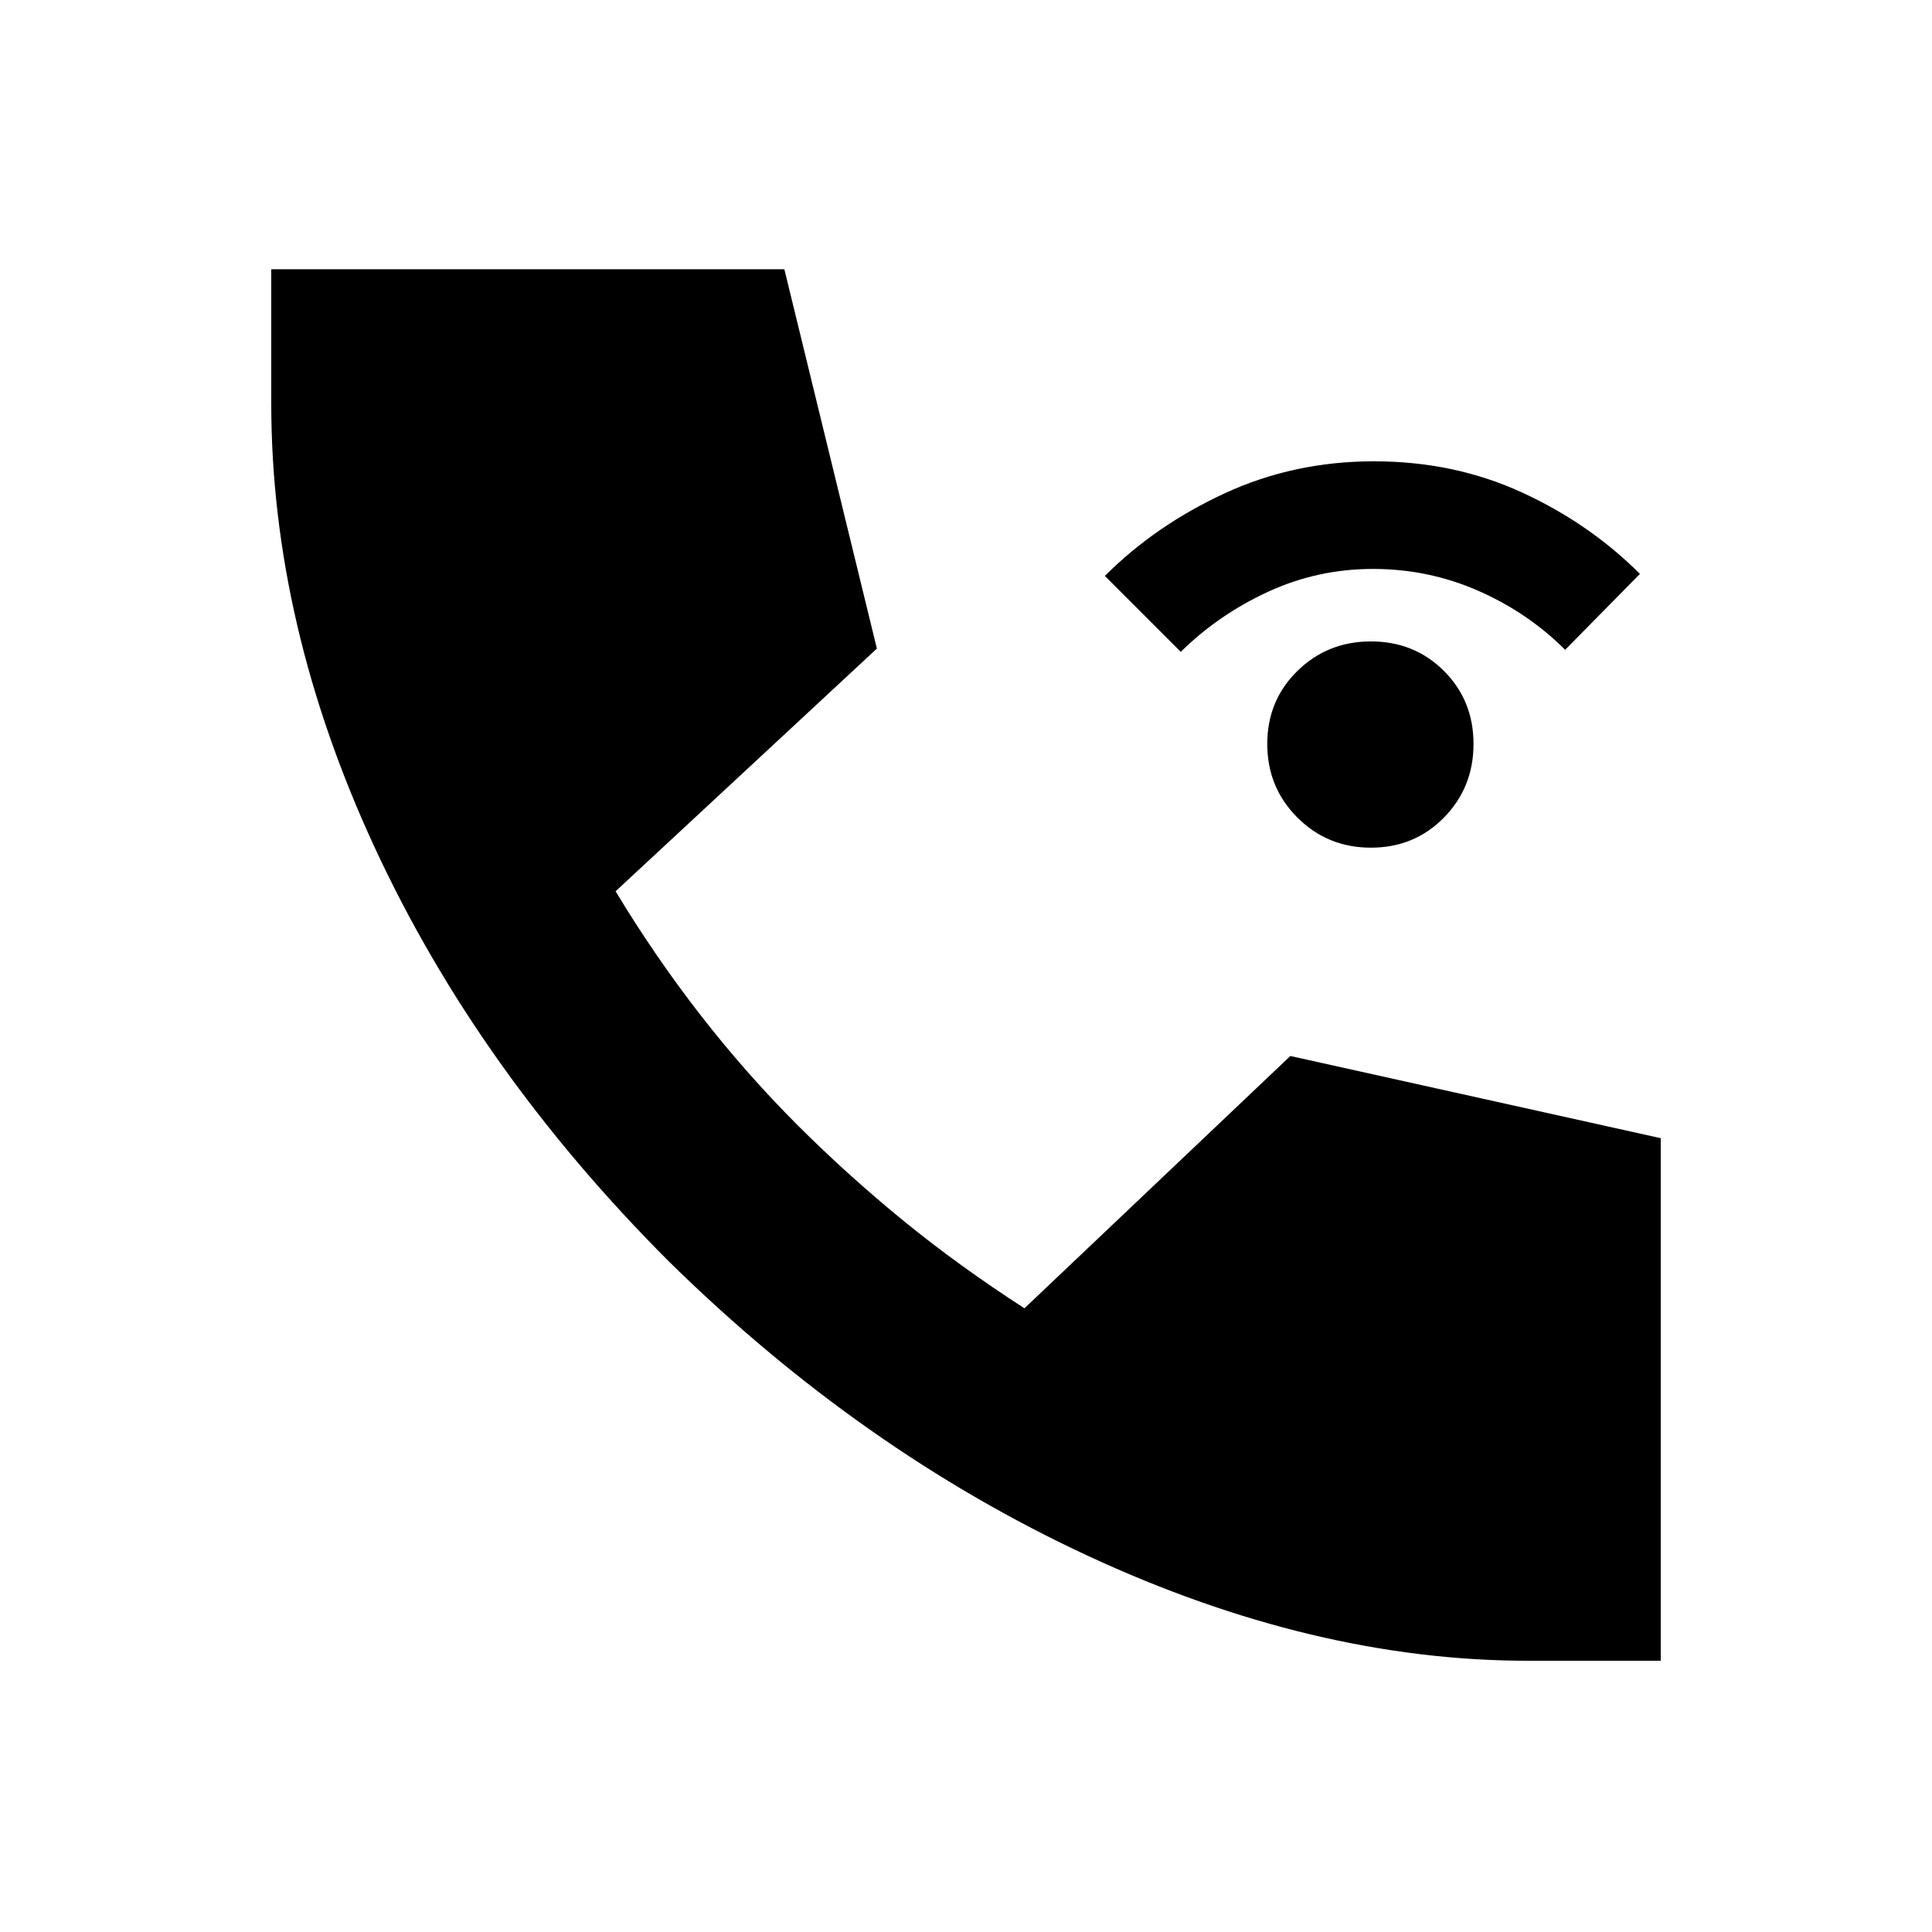 <svg xmlns="http://www.w3.org/2000/svg" height="20" viewBox="0 -960 960 960" width="20"><path d="M681.22-538.8q-21.6 0-36.56-14.97-14.96-14.96-14.96-36.56 0-21.59 14.96-36.27 14.96-14.68 36.56-14.68 21.59 0 36.28 14.68 14.68 14.68 14.68 36.27 0 21.6-14.68 36.56-14.69 14.97-36.28 14.97Zm-94.5-97.31L549-673.83q25.13-25.13 59.54-41.04 34.42-15.91 74.18-15.91 39.76 0 73.39 15.41t58.76 40.54l-37.15 37.72q-18.5-18.5-43.22-29.35-24.72-10.84-52.25-10.84t-52.14 11.34q-24.61 11.35-43.39 29.85Zm172.52 501.33q-106.5 0-218.93-52.26Q427.89-239.3 332.5-333.06q-94.89-94.83-146.31-205.81-51.41-110.98-51.41-220.8v-66.55h254.96l45.98 188.5-129.83 120.59q19.18 31.85 41.82 61.04 22.64 29.2 48.76 55.36 25.23 25.12 52.61 47.45 27.38 22.32 59.96 43.37l132.13-125.37 184.05 40.84v259.66h-65.98Z"/></svg>